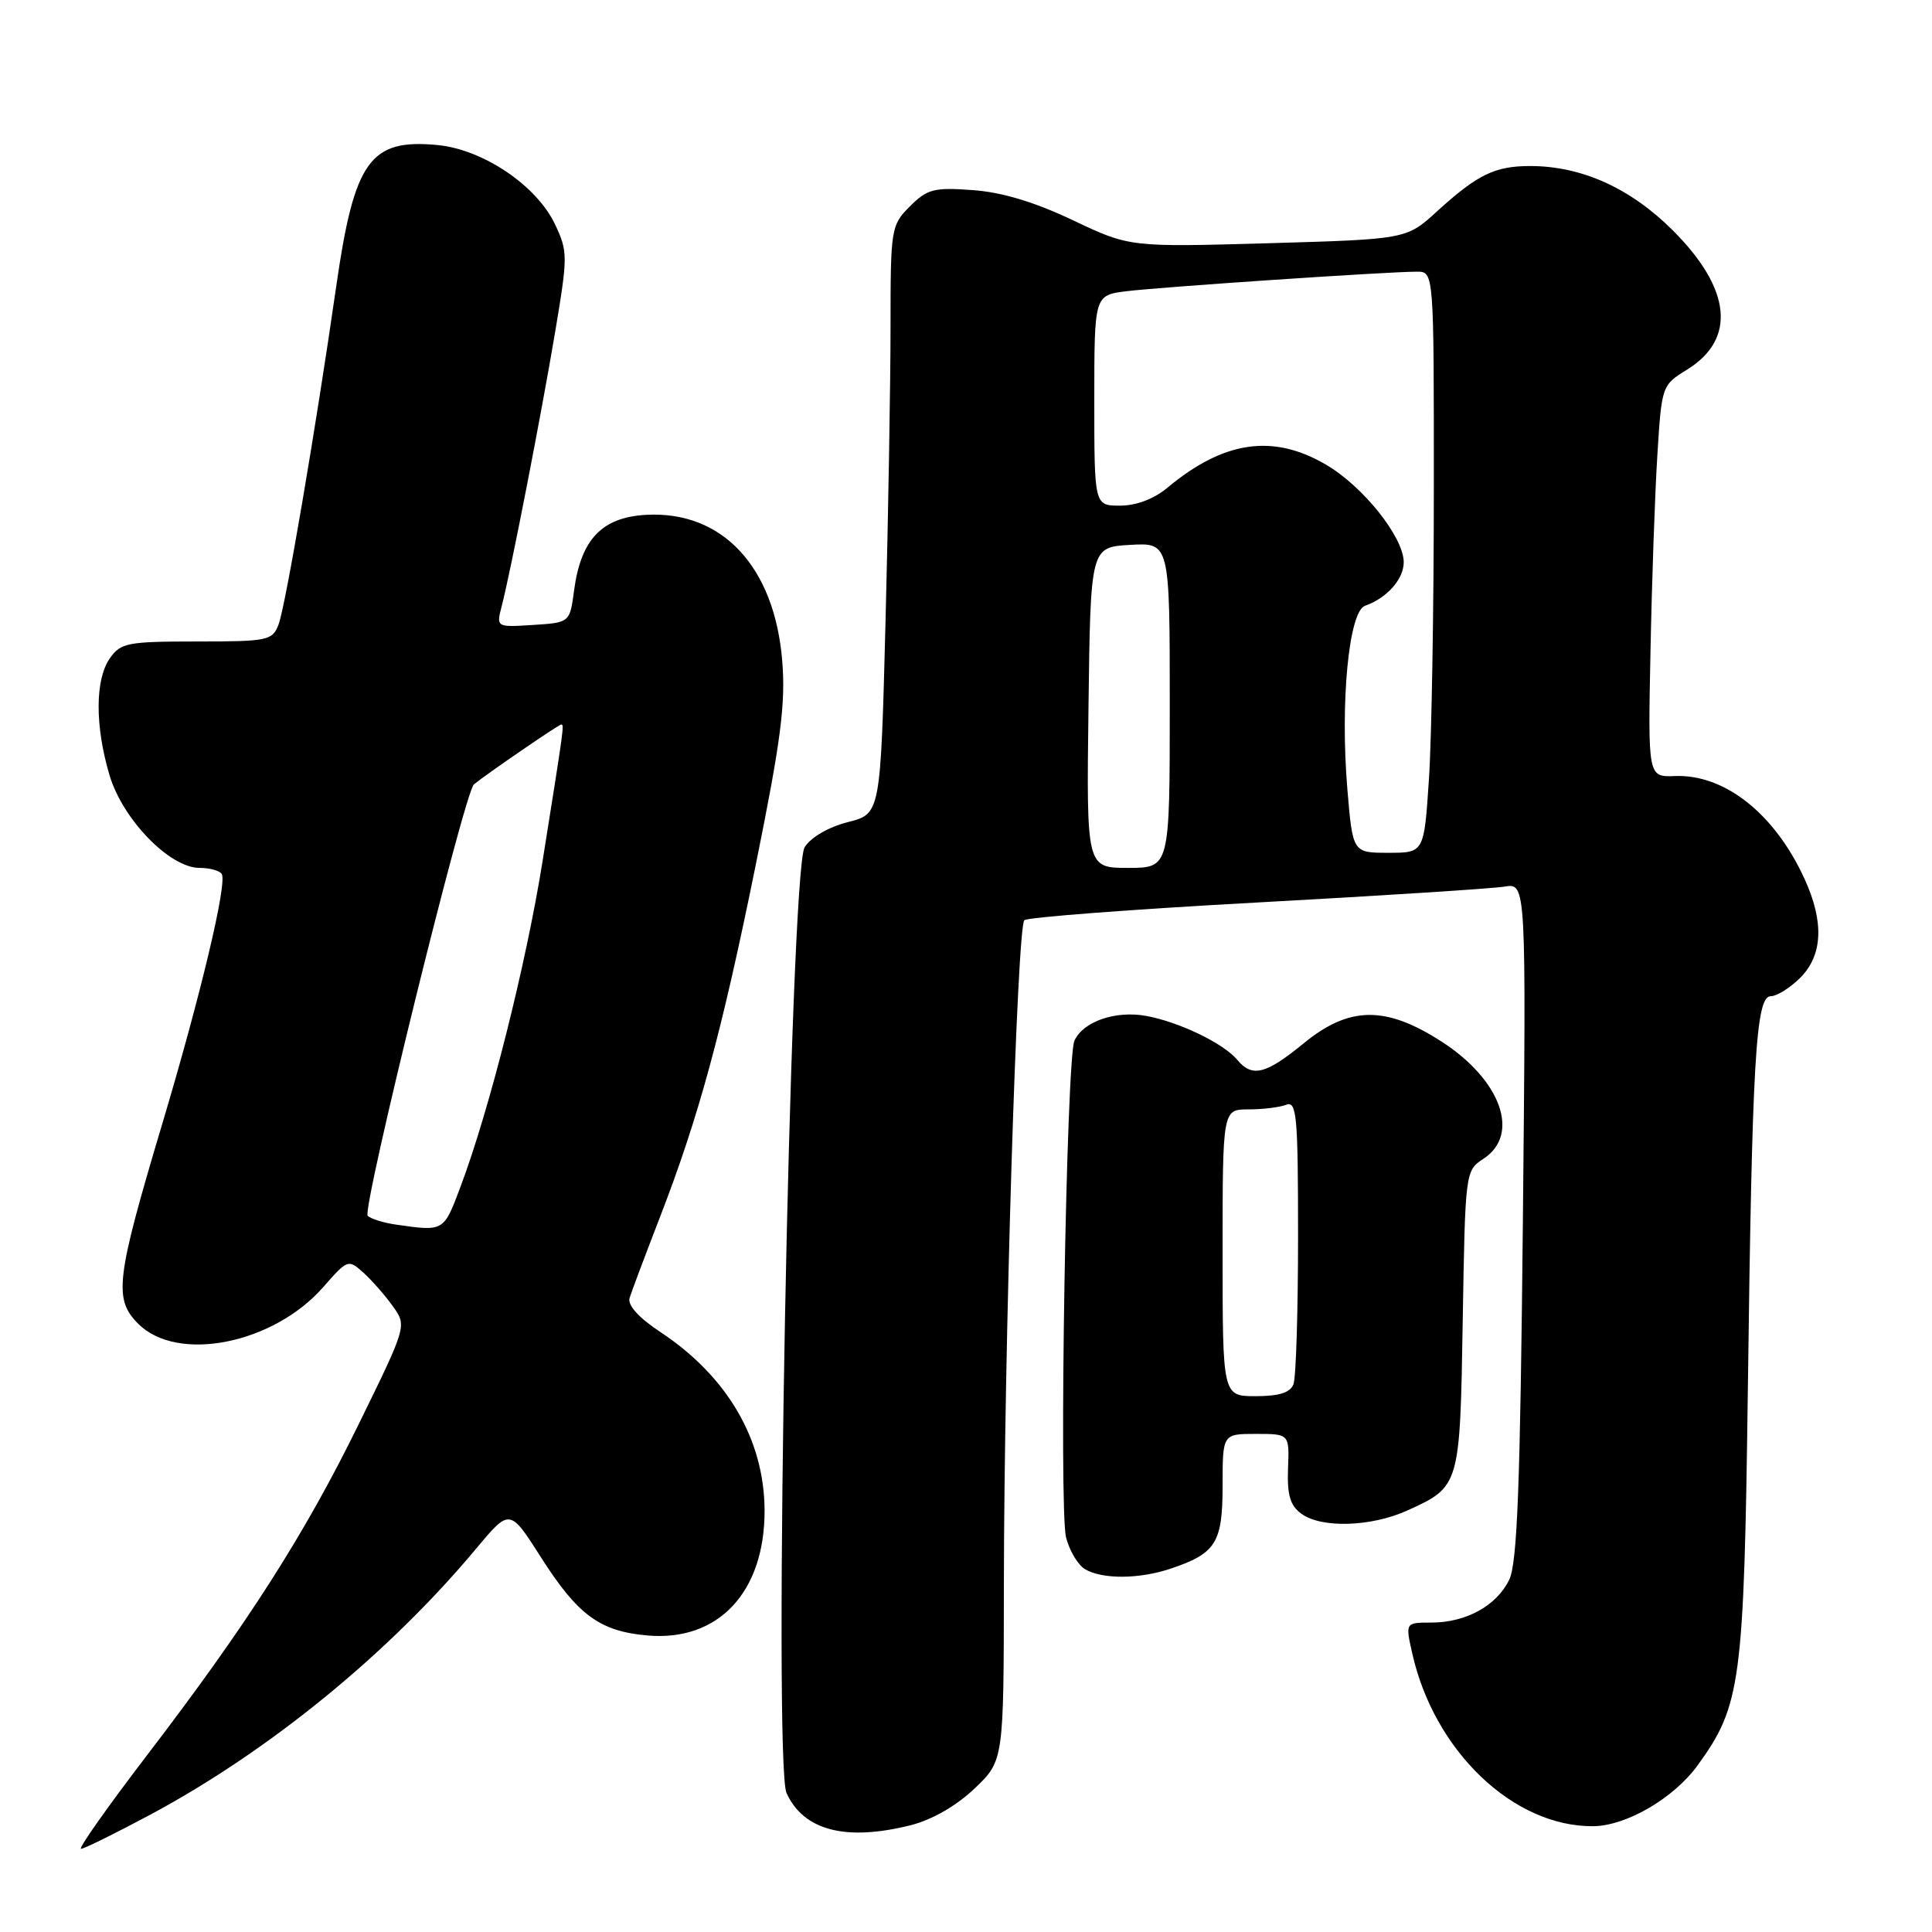 <?xml version="1.0" encoding="UTF-8" standalone="no"?>
<!DOCTYPE svg PUBLIC "-//W3C//DTD SVG 1.1//EN" "http://www.w3.org/Graphics/SVG/1.1/DTD/svg11.dtd" >
<svg xmlns="http://www.w3.org/2000/svg" xmlns:xlink="http://www.w3.org/1999/xlink" version="1.1" viewBox="0 0 256 256">
 <g >
 <path fill="currentColor"
d=" M 20.00 240.41 C 35.74 231.96 51.54 219.05 63.11 205.18 C 67.55 199.87 67.55 199.87 71.68 206.35 C 76.57 214.03 79.49 216.16 85.81 216.71 C 95.20 217.53 101.35 210.94 101.31 200.12 C 101.27 190.75 96.37 182.37 87.50 176.50 C 84.63 174.60 83.14 172.95 83.42 172.00 C 83.67 171.18 85.46 166.42 87.39 161.43 C 92.59 148.01 95.64 136.79 100.16 114.50 C 103.47 98.17 104.11 93.23 103.65 87.59 C 102.64 75.09 95.70 67.65 85.60 68.22 C 79.75 68.55 76.97 71.47 76.07 78.23 C 75.50 82.50 75.50 82.50 70.63 82.81 C 65.75 83.12 65.75 83.12 66.48 80.31 C 67.69 75.63 71.68 55.16 73.56 43.99 C 75.25 33.90 75.25 33.33 73.53 29.70 C 71.10 24.58 64.01 19.80 57.98 19.22 C 49.02 18.36 46.94 21.28 44.54 38.02 C 41.85 56.74 37.83 80.33 36.91 82.75 C 36.10 84.88 35.50 85.00 26.08 85.00 C 16.91 85.00 15.99 85.18 14.56 87.22 C 12.59 90.03 12.57 96.18 14.51 102.71 C 16.25 108.58 22.49 115.00 26.44 115.00 C 27.78 115.00 29.10 115.36 29.38 115.80 C 30.13 117.02 26.63 131.72 21.52 148.85 C 15.34 169.53 15.03 172.12 18.33 175.42 C 23.52 180.61 36.20 178.09 42.82 170.56 C 46.06 166.86 46.15 166.83 48.17 168.65 C 49.29 169.67 51.05 171.67 52.06 173.09 C 53.91 175.68 53.91 175.68 47.59 188.59 C 40.37 203.34 32.77 215.22 19.35 232.75 C 14.20 239.49 10.32 244.99 10.74 244.98 C 11.16 244.97 15.32 242.91 20.00 240.41 Z  M 120.67 241.85 C 123.49 241.14 126.71 239.29 129.11 237.01 C 133.00 233.31 133.00 233.31 133.02 209.90 C 133.05 178.62 134.77 122.81 135.73 121.93 C 136.15 121.55 150.00 120.49 166.50 119.59 C 183.00 118.69 197.79 117.74 199.36 117.48 C 202.23 117.00 202.23 117.00 201.79 161.75 C 201.44 196.84 201.05 207.11 199.98 209.32 C 198.31 212.77 194.26 215.00 189.66 215.00 C 186.21 215.00 186.21 215.00 187.13 219.08 C 190.04 232.05 200.55 242.08 211.12 241.98 C 215.50 241.94 221.79 238.27 224.95 233.91 C 230.69 225.99 231.09 222.99 231.60 184.00 C 232.16 140.31 232.65 132.00 234.64 132.00 C 235.44 132.00 237.20 130.90 238.55 129.55 C 241.52 126.57 241.72 122.18 239.13 116.50 C 235.19 107.85 228.55 102.57 221.93 102.83 C 218.36 102.97 218.36 102.97 218.70 86.24 C 218.88 77.03 219.29 65.35 219.61 60.28 C 220.18 51.12 220.21 51.03 223.54 48.98 C 230.09 44.93 229.42 38.29 221.67 30.54 C 216.06 24.93 209.57 22.00 202.76 22.00 C 198.08 22.00 195.78 23.12 190.43 27.99 C 186.37 31.70 186.37 31.70 168.03 32.23 C 149.69 32.75 149.69 32.75 142.16 29.18 C 137.09 26.77 132.74 25.46 128.88 25.19 C 123.76 24.81 122.86 25.05 120.57 27.34 C 118.07 29.84 118.00 30.25 118.00 43.29 C 118.00 50.65 117.70 68.19 117.34 82.26 C 116.68 107.84 116.68 107.84 112.36 108.93 C 109.80 109.58 107.46 110.93 106.62 112.26 C 104.68 115.34 102.42 233.63 104.22 237.59 C 106.49 242.56 112.08 244.01 120.67 241.85 Z  M 155.10 207.86 C 161.12 205.84 162.00 204.44 162.00 196.85 C 162.00 190.00 162.00 190.00 166.42 190.00 C 170.85 190.00 170.85 190.00 170.67 194.58 C 170.54 198.09 170.95 199.49 172.44 200.58 C 175.11 202.53 181.69 202.32 186.50 200.14 C 193.45 196.98 193.46 196.92 193.82 174.92 C 194.15 155.24 194.16 155.12 196.57 153.54 C 201.50 150.32 198.89 143.06 190.96 137.98 C 183.58 133.24 178.77 133.31 172.74 138.25 C 167.72 142.36 165.92 142.81 163.94 140.43 C 162.13 138.25 156.22 135.40 151.85 134.61 C 147.81 133.88 143.53 135.35 142.37 137.89 C 141.29 140.21 140.29 199.89 141.26 203.72 C 141.71 205.49 142.85 207.39 143.79 207.94 C 146.09 209.28 150.96 209.25 155.10 207.86 Z  M 52.50 162.27 C 50.85 162.04 49.15 161.51 48.72 161.10 C 47.92 160.32 61.55 104.95 62.80 103.93 C 64.47 102.56 74.04 96.00 74.36 96.00 C 74.78 96.00 74.76 96.11 71.91 114.00 C 69.71 127.80 64.88 146.97 61.02 157.25 C 58.78 163.21 58.84 163.18 52.50 162.27 Z  M 144.23 93.75 C 144.50 72.50 144.50 72.50 149.75 72.20 C 155.00 71.90 155.00 71.90 155.00 93.45 C 155.00 115.00 155.00 115.00 149.48 115.00 C 143.96 115.00 143.96 115.00 144.23 93.75 Z  M 178.53 104.53 C 177.57 93.00 178.73 81.03 180.87 80.27 C 183.78 79.25 186.00 76.74 186.00 74.50 C 186.00 71.19 180.64 64.46 175.70 61.57 C 168.68 57.45 162.15 58.40 154.67 64.64 C 152.91 66.11 150.55 67.00 148.42 67.00 C 145.00 67.00 145.00 67.00 145.00 53.06 C 145.00 39.12 145.00 39.12 149.25 38.59 C 153.77 38.03 183.96 35.99 187.75 36.00 C 190.00 36.00 190.00 36.00 189.99 64.75 C 189.99 80.56 189.70 97.89 189.34 103.25 C 188.70 113.00 188.70 113.00 183.97 113.00 C 179.24 113.00 179.24 113.00 178.53 104.53 Z  M 162.00 166.00 C 162.00 147.00 162.00 147.00 165.42 147.00 C 167.30 147.00 169.55 146.73 170.42 146.39 C 171.82 145.85 172.00 147.79 172.00 163.81 C 172.00 173.73 171.73 182.55 171.39 183.42 C 170.97 184.53 169.48 185.00 166.39 185.00 C 162.00 185.00 162.00 185.00 162.00 166.00 Z "/>
</g>
</svg>